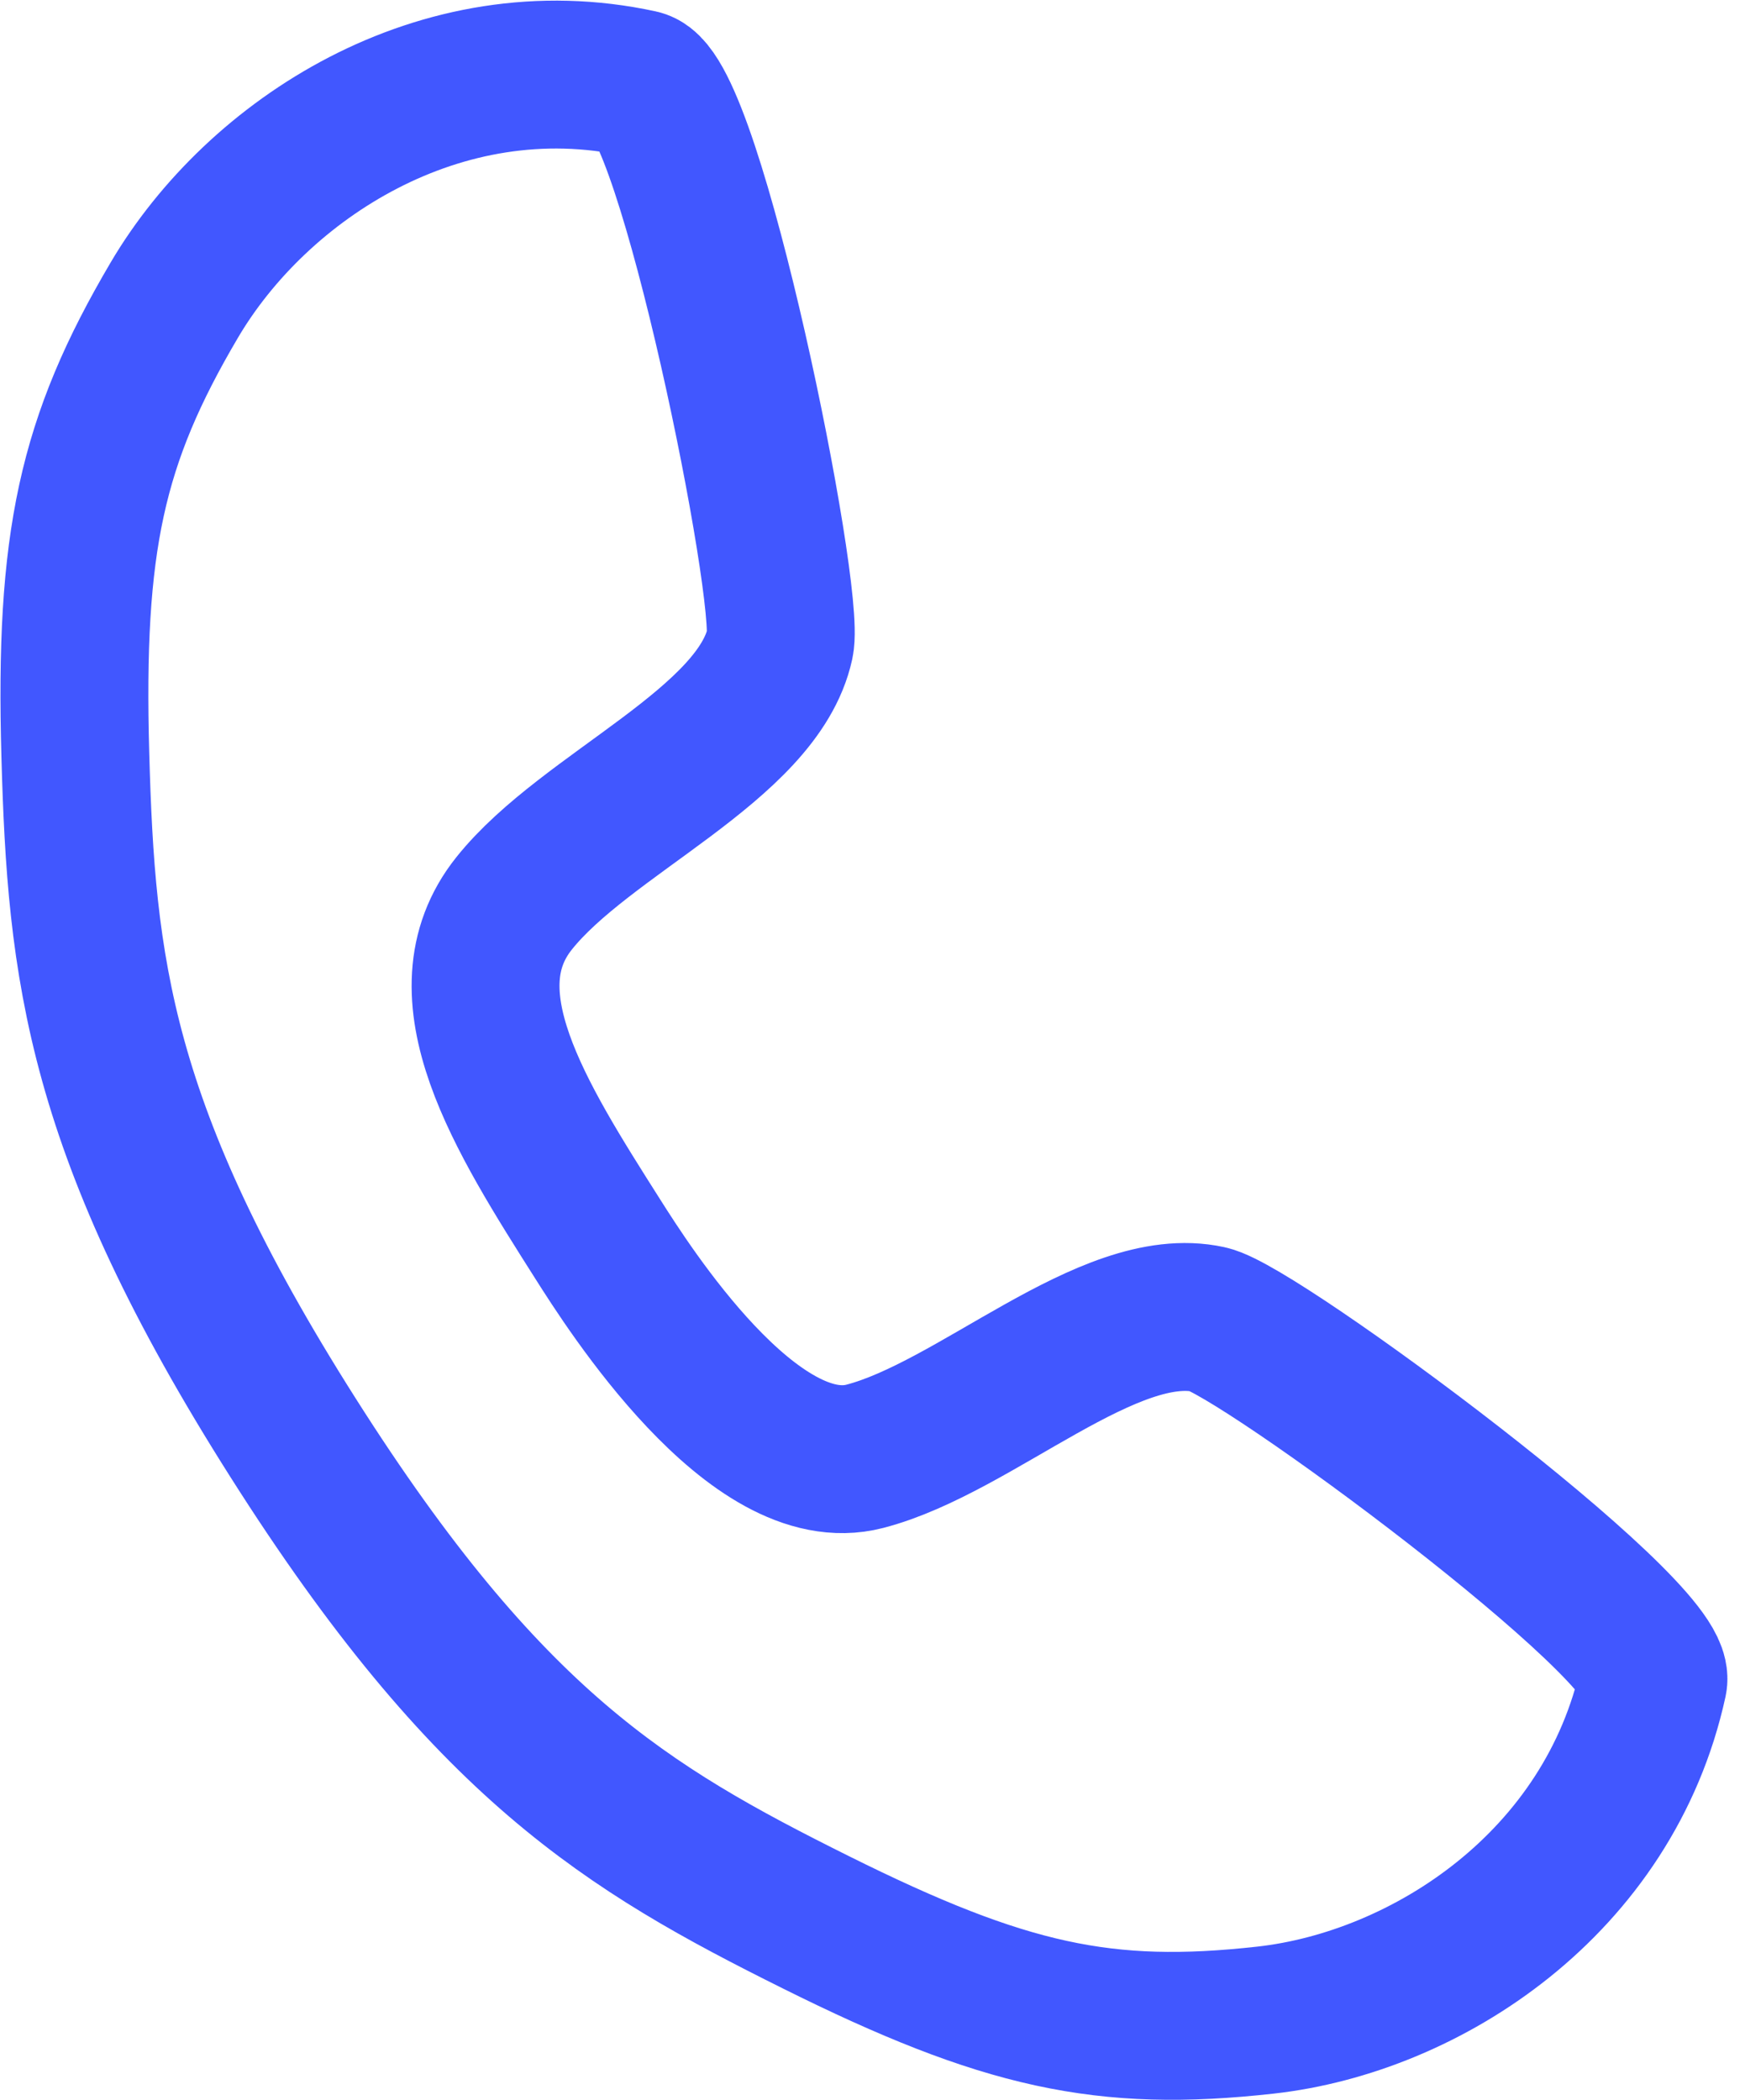 <svg width="59" height="71" viewBox="0 0 59 71" fill="none" xmlns="http://www.w3.org/2000/svg">
<path d="M21.644 2.829C23.334 3.197 26.743 20.049 26.371 21.757C25.627 25.175 19.814 27.489 17.381 30.539C14.947 33.589 17.582 37.743 20.217 41.896C21.244 43.516 25.486 50.203 29.238 49.23C32.989 48.257 37.484 43.866 40.863 44.602C42.553 44.969 56.27 55.116 55.898 56.825C54.41 63.66 48.225 67.683 42.784 68.289C37.344 68.894 33.965 68.158 27.578 64.978C21.192 61.798 16.496 58.985 9.909 48.602C3.321 38.218 2.748 32.723 2.547 25.52C2.346 18.316 3.09 14.899 5.896 10.14C8.701 5.381 14.886 1.358 21.644 2.829Z" stroke="#4157FF" stroke-width="5" stroke-linecap="round" stroke-linejoin="round"/>
</svg>
